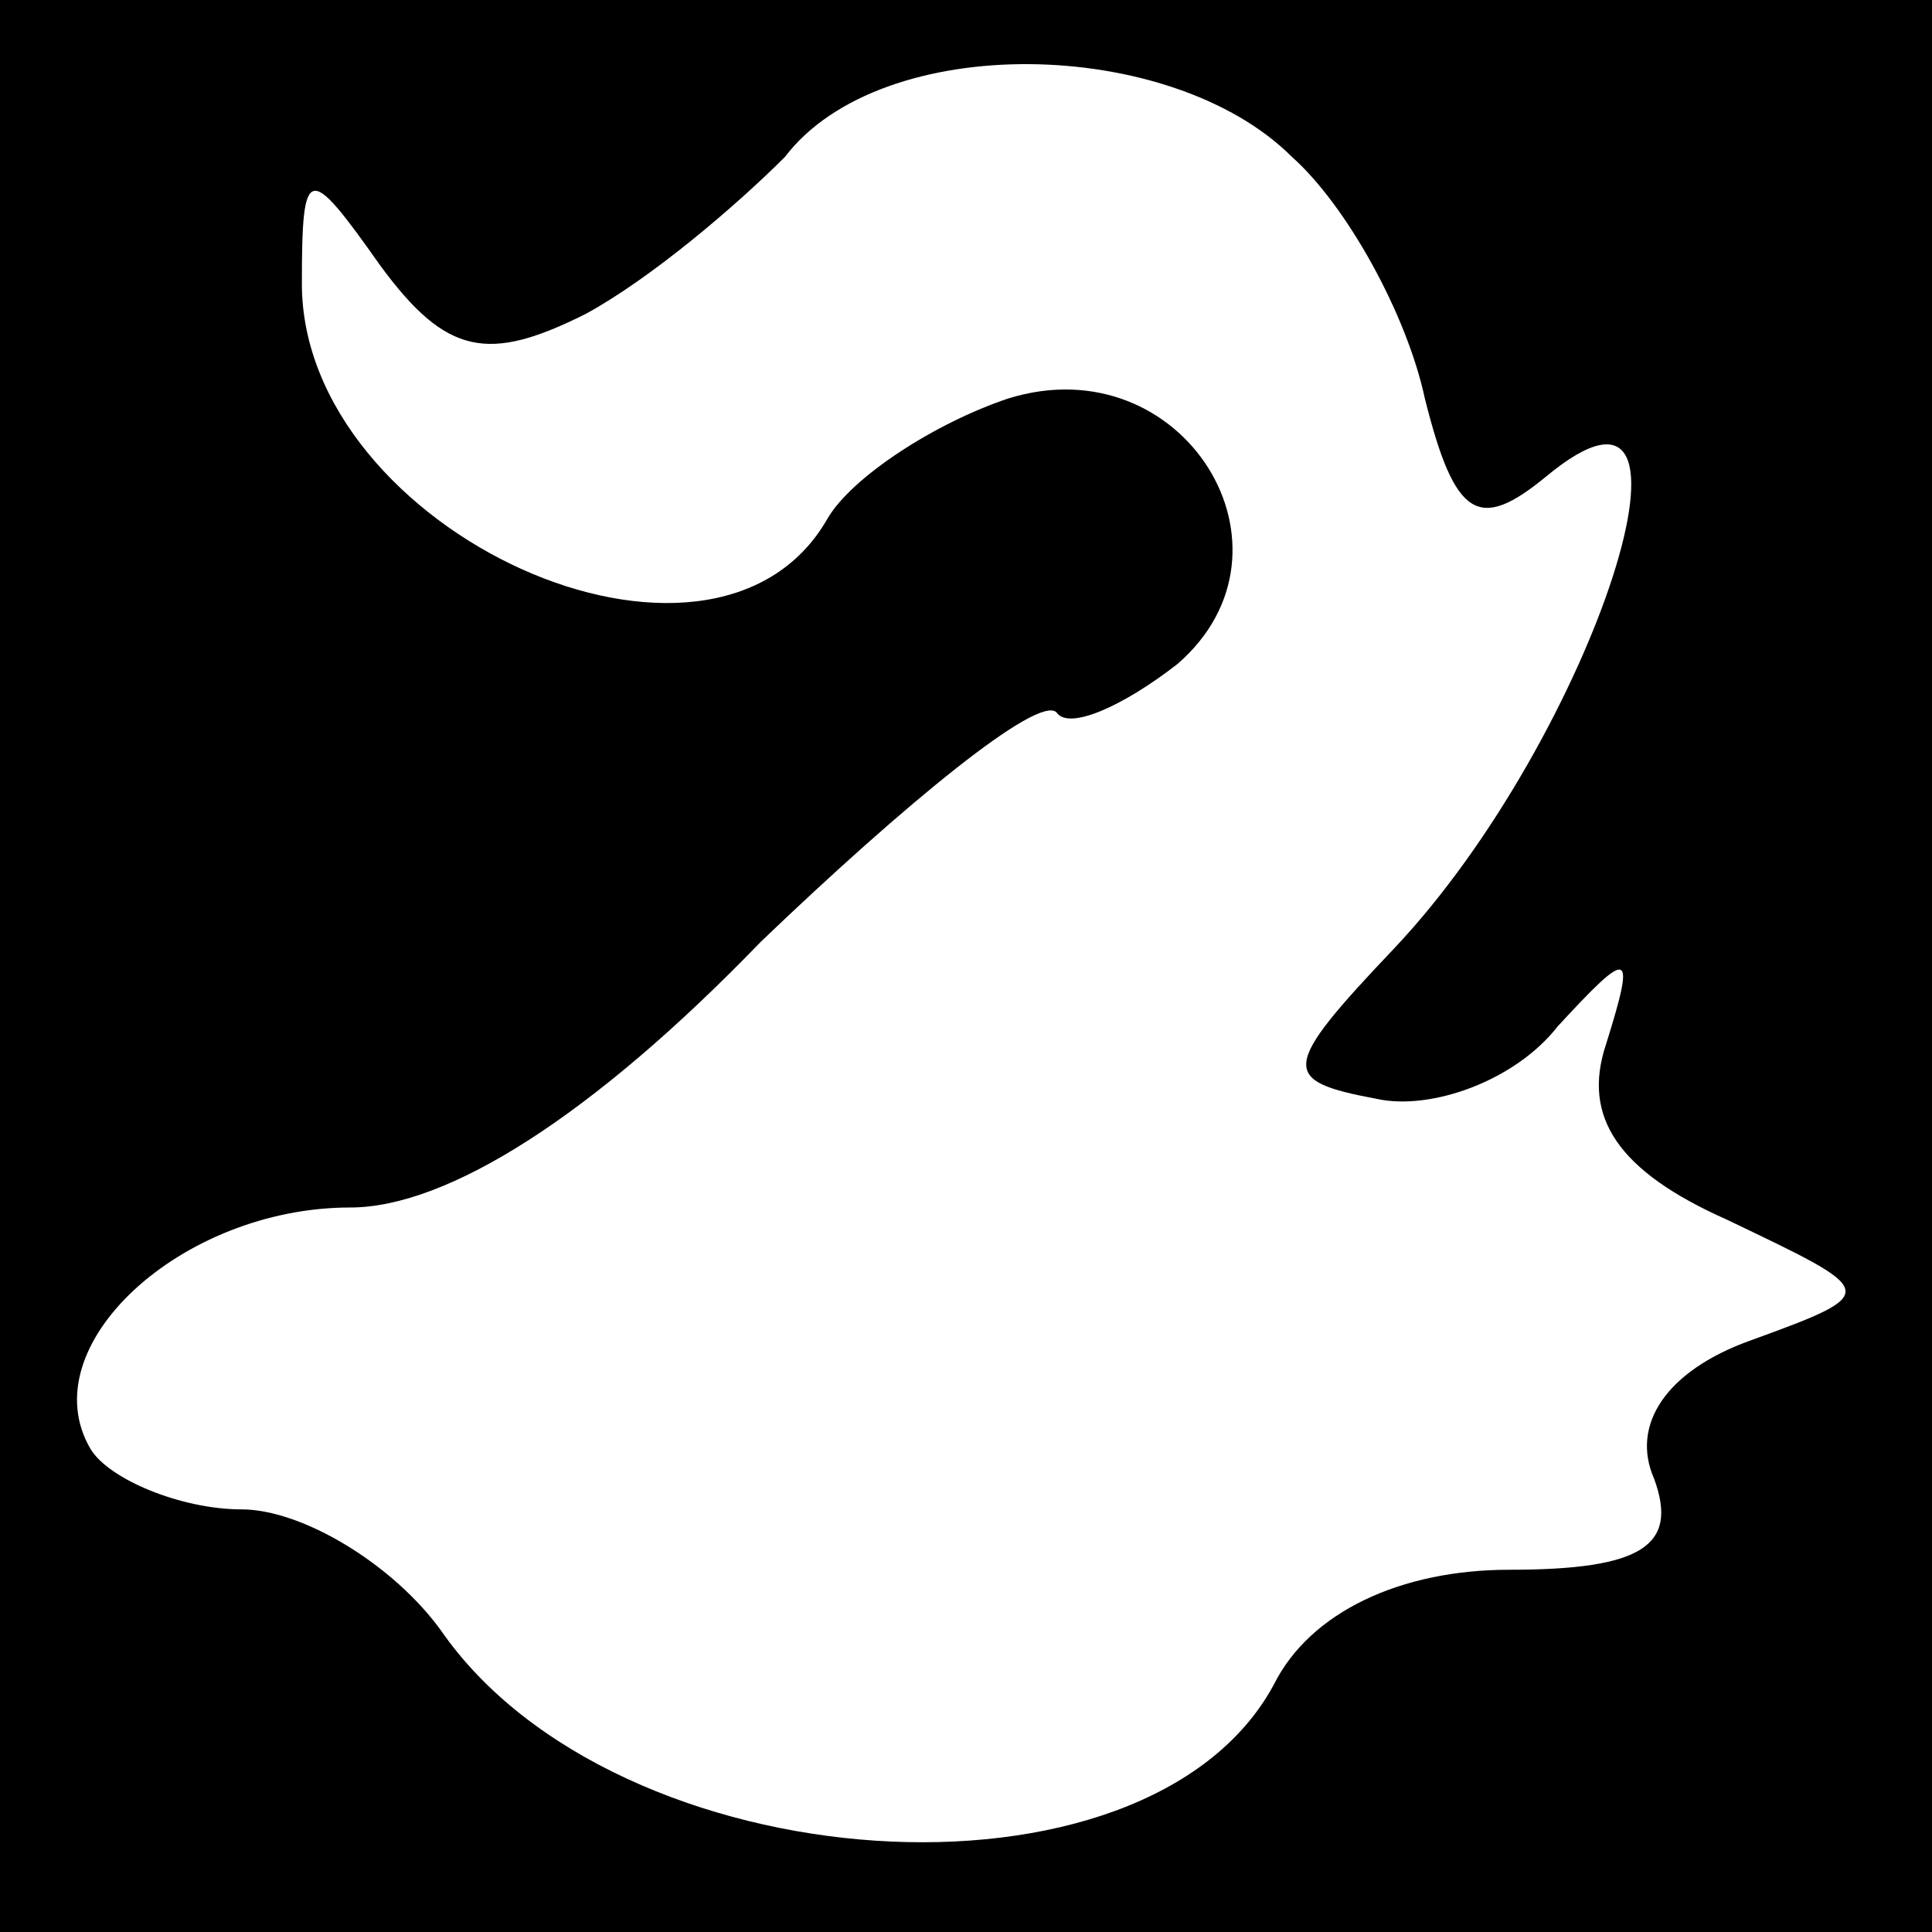 <?xml version="1.0" standalone="no"?>
<!DOCTYPE svg PUBLIC "-//W3C//DTD SVG 20010904//EN"
 "http://www.w3.org/TR/2001/REC-SVG-20010904/DTD/svg10.dtd">
<svg version="1.0" xmlns="http://www.w3.org/2000/svg"
 width="32pt" height="32pt" viewBox="0 0 32 32"
 preserveAspectRatio="xMidYMid meet">
<rect x="0" y="0" width="32" height="32" fill="#808080" stroke="none"/>
<g transform="translate(0,32) scale(0.1,-0.1)"
fill="#000000" stroke="none">
<path fill="#000000" stroke="none" d="M0 160 l0 -160 160 0 160 0 0 160 0
160 -160 0 -160 0 0 -160z"/>
<path fill="#ffffff" stroke="none" d="M214 294 c9 -8 19 -26 22 -40 5 -20 9
-22 20 -13 30 25 8 -43 -25 -78 -19 -20 -19 -22 -3 -25 9 -2 23 3 30 12 12 13
13 13 8 -3 -4 -12 2 -21 20 -29 25 -12 26 -12 4 -20 -14 -5 -20 -14 -16 -23 4
-11 -2 -15 -24 -15 -18 0 -33 -7 -39 -19 -21 -39 -109 -33 -138 9 -8 11 -23
20 -33 20 -10 0 -22 5 -25 10 -10 17 15 40 43 40 16 0 40 15 68 44 24 23 46
41 49 38 2 -3 11 1 20 8 22 19 1 53 -28 44 -12 -4 -26 -13 -30 -20 -19 -33
-87 -2 -87 39 0 20 1 20 13 3 11 -15 18 -16 34 -8 11 6 25 18 33 26 16 21 64
20 84 0z"/>
</g>
</svg>
